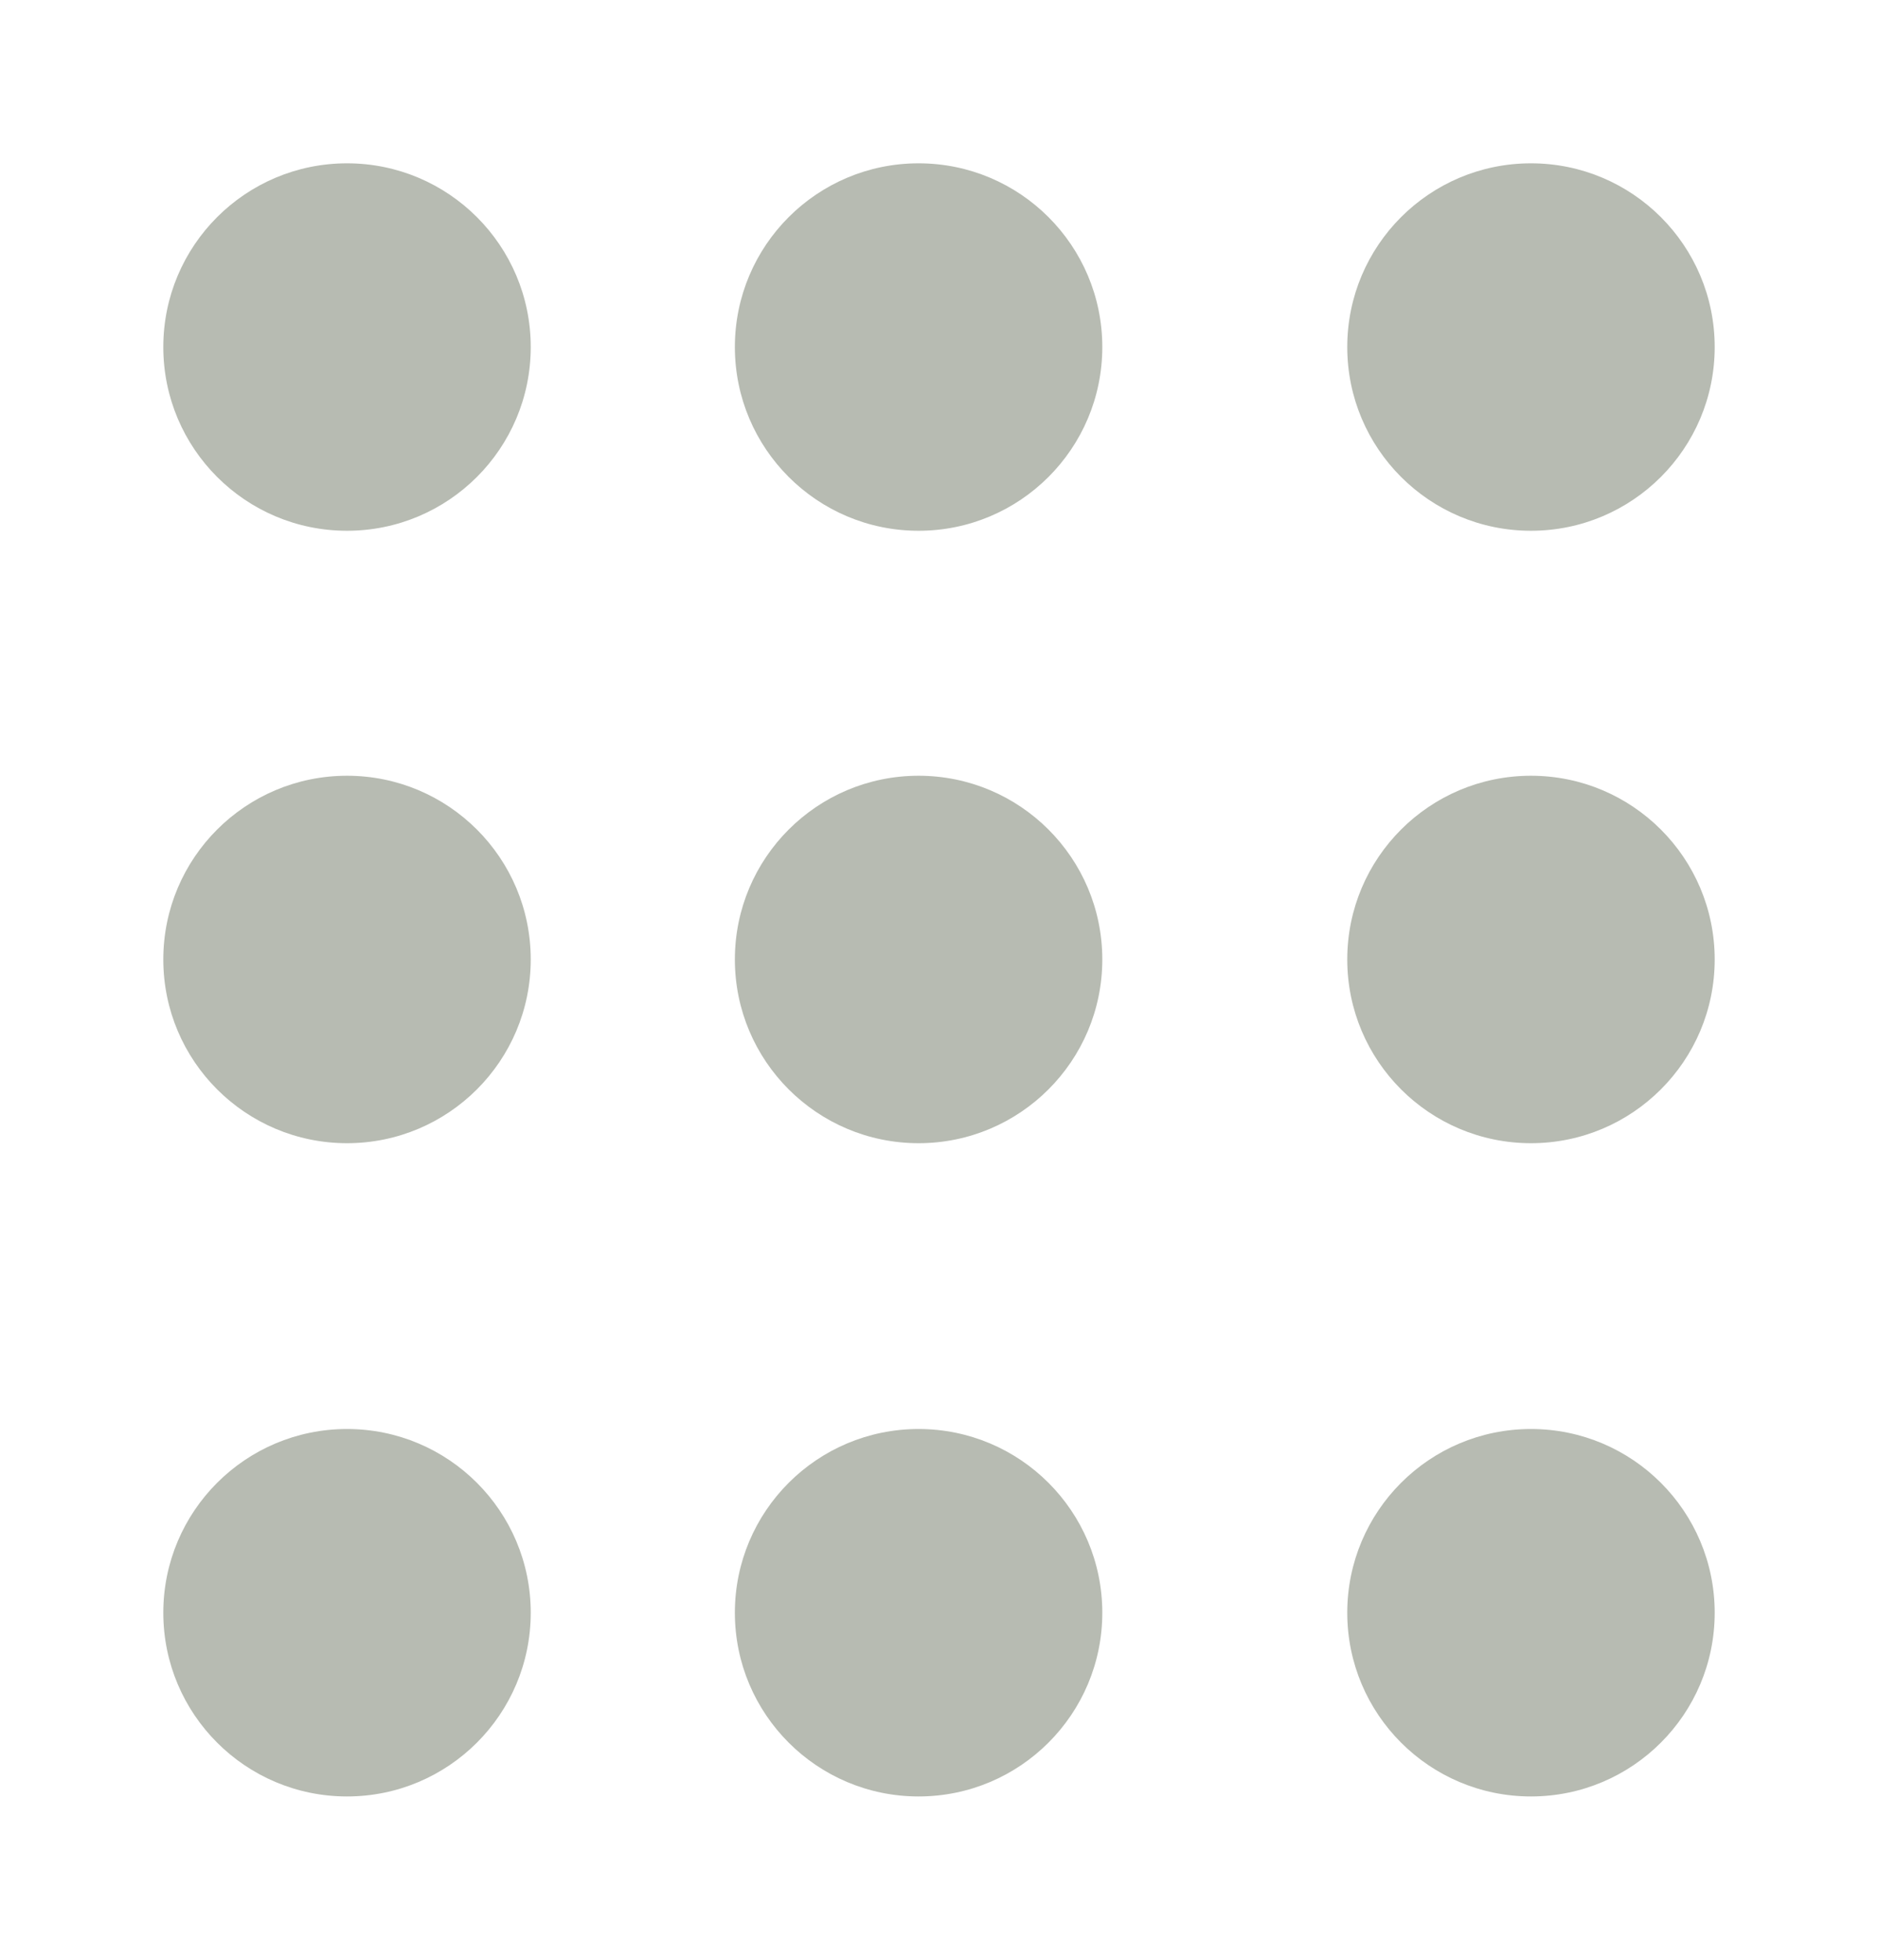 <svg width="46" height="48" viewBox="0 0 46 48" fill="none" xmlns="http://www.w3.org/2000/svg">
<g filter="url(#filter0_d)">
<path fill-rule="evenodd" clip-rule="evenodd" d="M8.5 9C10.985 9 13 6.985 13 4.5C13 2.015 10.985 0 8.5 0C6.015 0 4 2.015 4 4.5C4 6.985 6.015 9 8.5 9Z" fill="#B7BBB2"/>
<path fill-rule="evenodd" clip-rule="evenodd" d="M22.5 9C24.985 9 27 6.985 27 4.5C27 2.015 24.985 0 22.5 0C20.015 0 18 2.015 18 4.5C18 6.985 20.015 9 22.5 9Z" fill="#B7BBB2"/>
<path fill-rule="evenodd" clip-rule="evenodd" d="M37.5 9C39.985 9 42 6.985 42 4.5C42 2.015 39.985 0 37.5 0C35.015 0 33 2.015 33 4.5C33 6.985 35.015 9 37.5 9Z" fill="#B7BBB2"/>
<path fill-rule="evenodd" clip-rule="evenodd" d="M8.5 24C10.985 24 13 21.985 13 19.5C13 17.015 10.985 15 8.5 15C6.015 15 4 17.015 4 19.5C4 21.985 6.015 24 8.5 24Z" fill="#B7BBB2"/>
<path fill-rule="evenodd" clip-rule="evenodd" d="M22.5 24C24.985 24 27 21.985 27 19.5C27 17.015 24.985 15 22.5 15C20.015 15 18 17.015 18 19.5C18 21.985 20.015 24 22.5 24Z" fill="#B7BBB2"/>
<path fill-rule="evenodd" clip-rule="evenodd" d="M37.5 24C39.985 24 42 21.985 42 19.5C42 17.015 39.985 15 37.5 15C35.015 15 33 17.015 33 19.5C33 21.985 35.015 24 37.5 24Z" fill="#B7BBB2"/>
<path fill-rule="evenodd" clip-rule="evenodd" d="M8.5 40C10.985 40 13 37.985 13 35.5C13 33.015 10.985 31 8.5 31C6.015 31 4 33.015 4 35.5C4 37.985 6.015 40 8.5 40Z" fill="#B7BBB2"/>
<path fill-rule="evenodd" clip-rule="evenodd" d="M22.5 40C24.985 40 27 37.985 27 35.5C27 33.015 24.985 31 22.5 31C20.015 31 18 33.015 18 35.5C18 37.985 20.015 40 22.5 40Z" fill="#B7BBB2"/>
<path fill-rule="evenodd" clip-rule="evenodd" d="M37.5 40C39.985 40 42 37.985 42 35.5C42 33.015 39.985 31 37.5 31C35.015 31 33 33.015 33 35.5C33 37.985 35.015 40 37.5 40Z" fill="#B7BBB2"/>
</g>
<defs>
<filter id="filter0_d" x="0" y="0" width="46" height="48" filterUnits="userSpaceOnUse" color-interpolation-filters="sRGB">
<feFlood flood-opacity="0" result="BackgroundImageFix"/>
<feColorMatrix in="SourceAlpha" type="matrix" values="0 0 0 0 0 0 0 0 0 0 0 0 0 0 0 0 0 0 127 0"/>
<feOffset dy="4"/>
<feGaussianBlur stdDeviation="2"/>
<feColorMatrix type="matrix" values="0 0 0 0 0 0 0 0 0 0 0 0 0 0 0 0 0 0 0.25 0"/>
<feBlend mode="normal" in2="BackgroundImageFix" result="effect1_dropShadow"/>
<feBlend mode="normal" in="SourceGraphic" in2="effect1_dropShadow" result="shape"/>
</filter>
</defs>
</svg>
